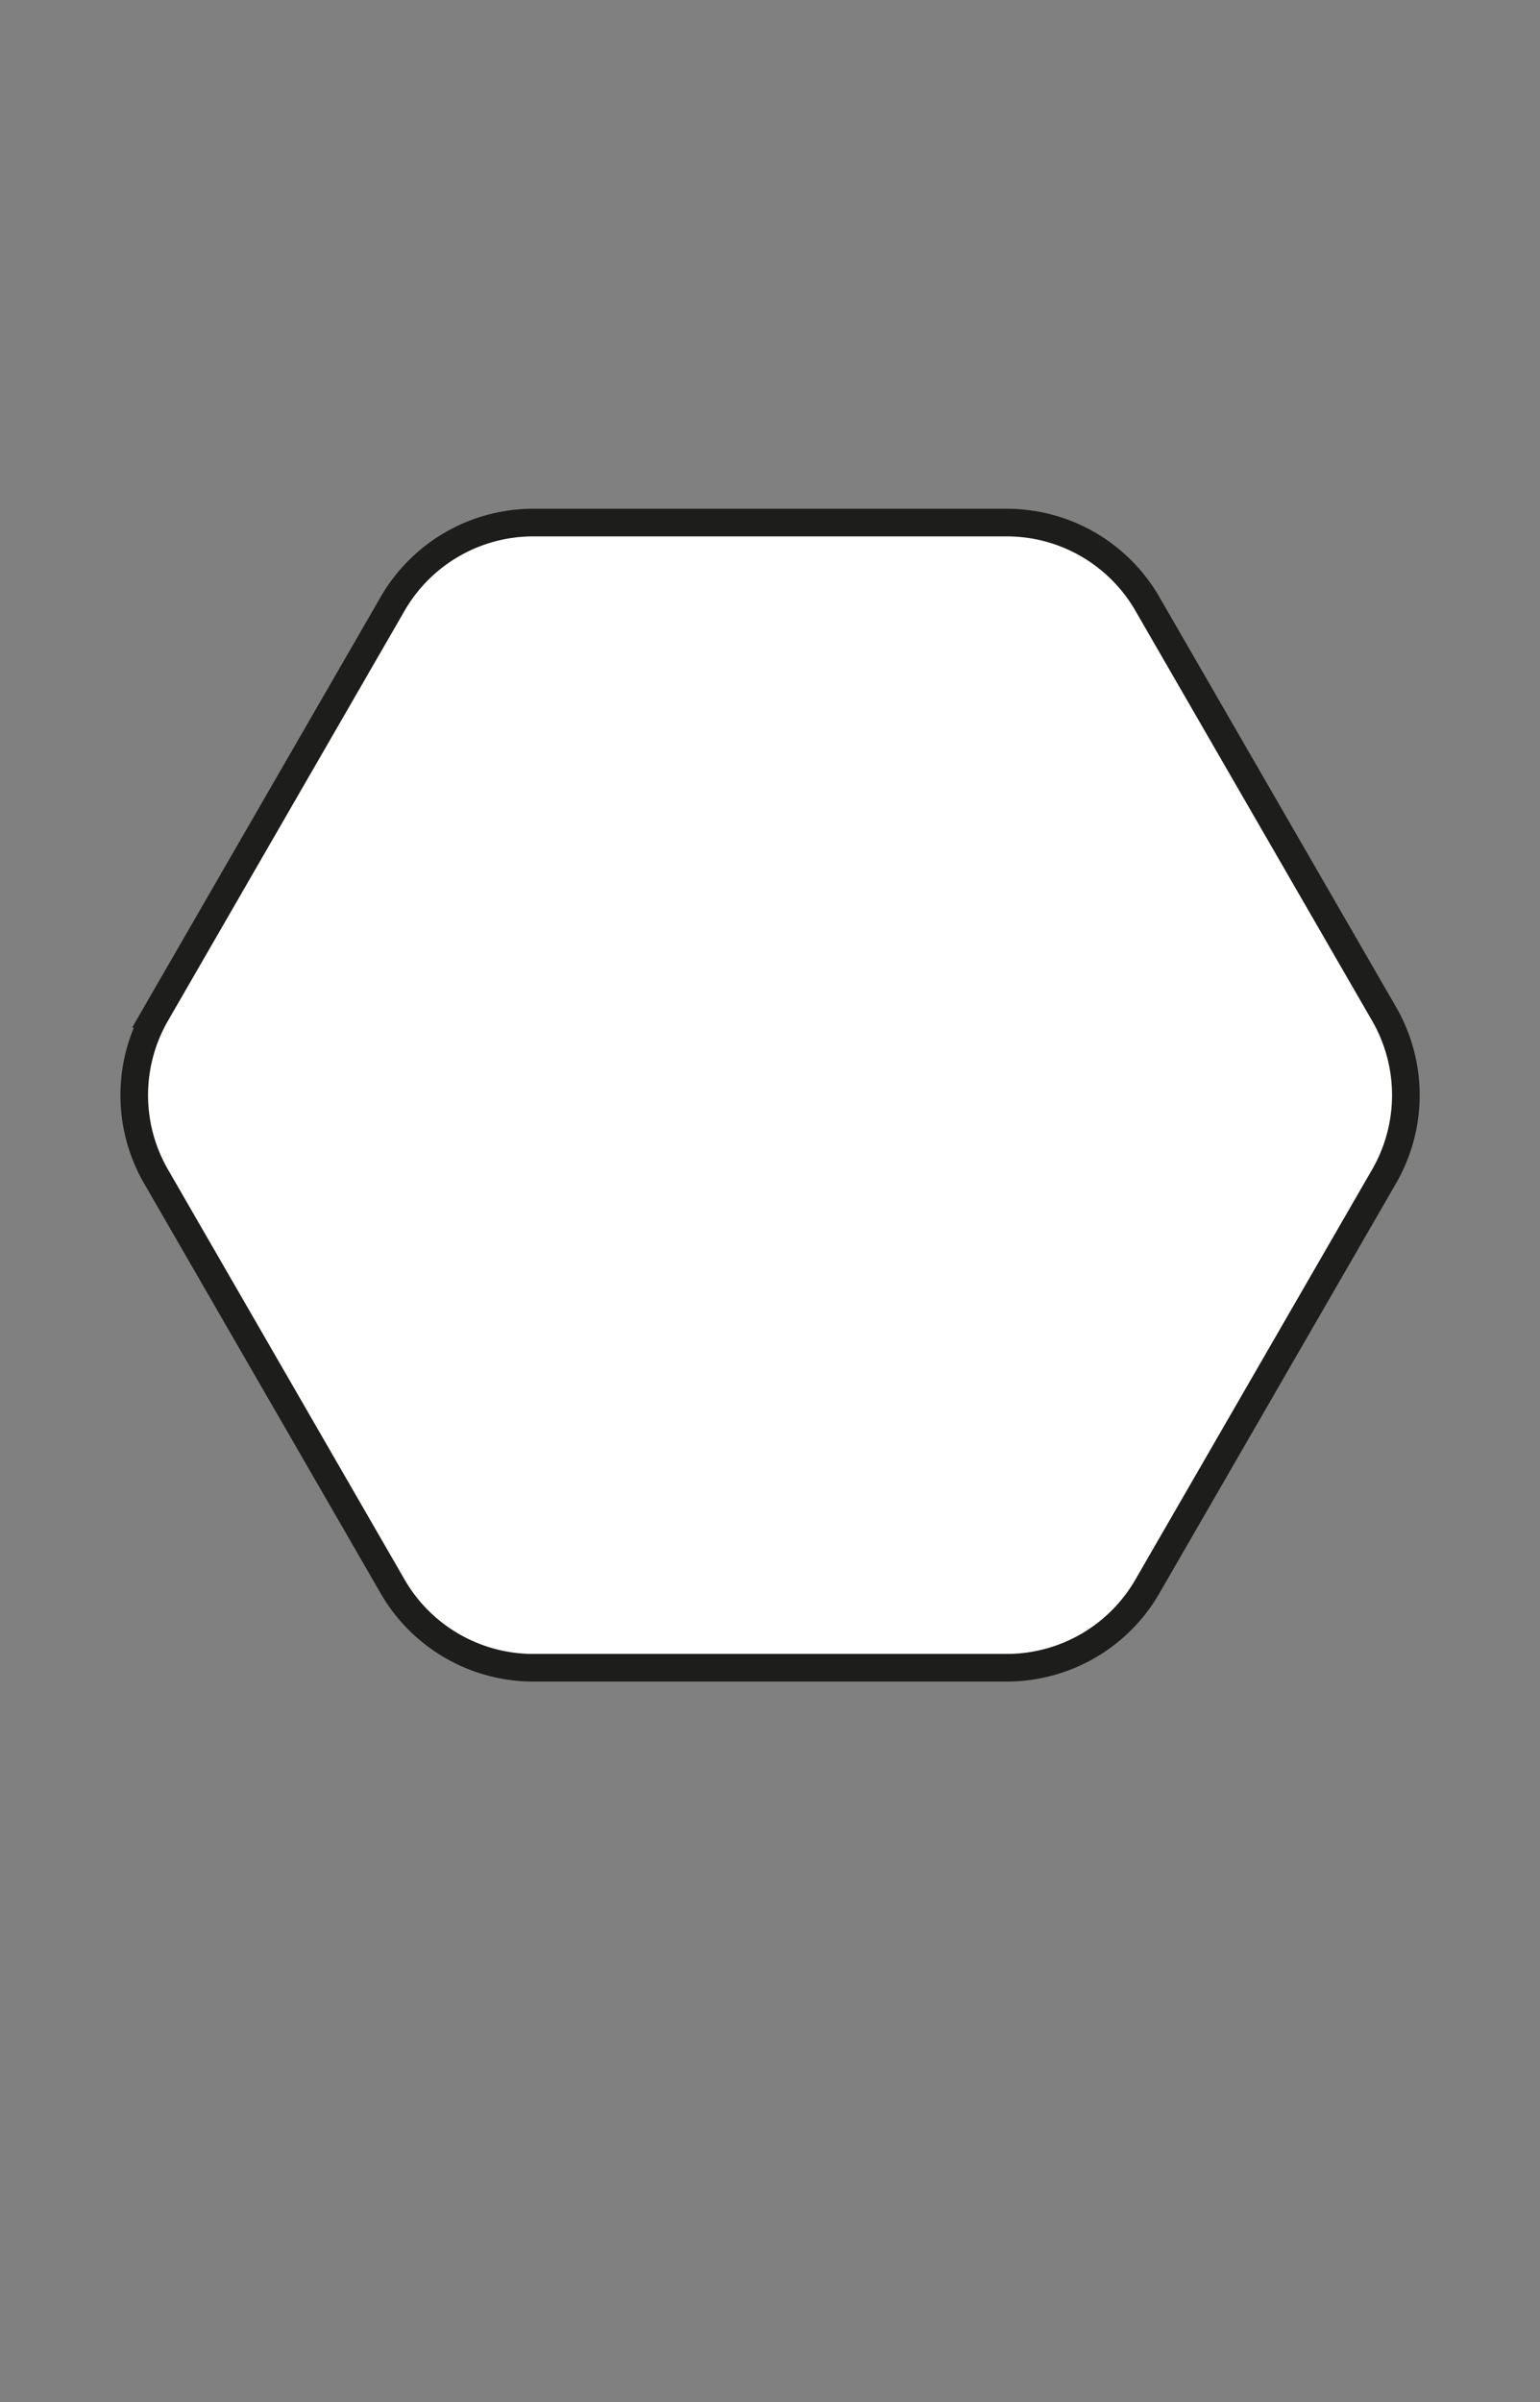 <svg id="Capa_1" data-name="Capa 1" xmlns="http://www.w3.org/2000/svg" viewBox="0 0 167.24 260.79"><rect x="0" y="0" width="167.24" height="260.79" fill="#808080" stroke="none"/><defs><style>.cls-1{fill:#fff;stroke:#1d1d1b;stroke-miterlimit:10;stroke-width:3px;}</style></defs><path class="cls-1" d="M109.33,56.73H57.92a17.64,17.64,0,0,0-15.28,8.82l-25.7,44.52a17.65,17.65,0,0,0,0,17.64l25.7,44.52a17.64,17.64,0,0,0,15.28,8.82h51.41a17.63,17.63,0,0,0,15.27-8.82l25.71-44.52a17.65,17.65,0,0,0,0-17.64L124.6,65.55A17.63,17.63,0,0,0,109.33,56.73Z"/></svg>
